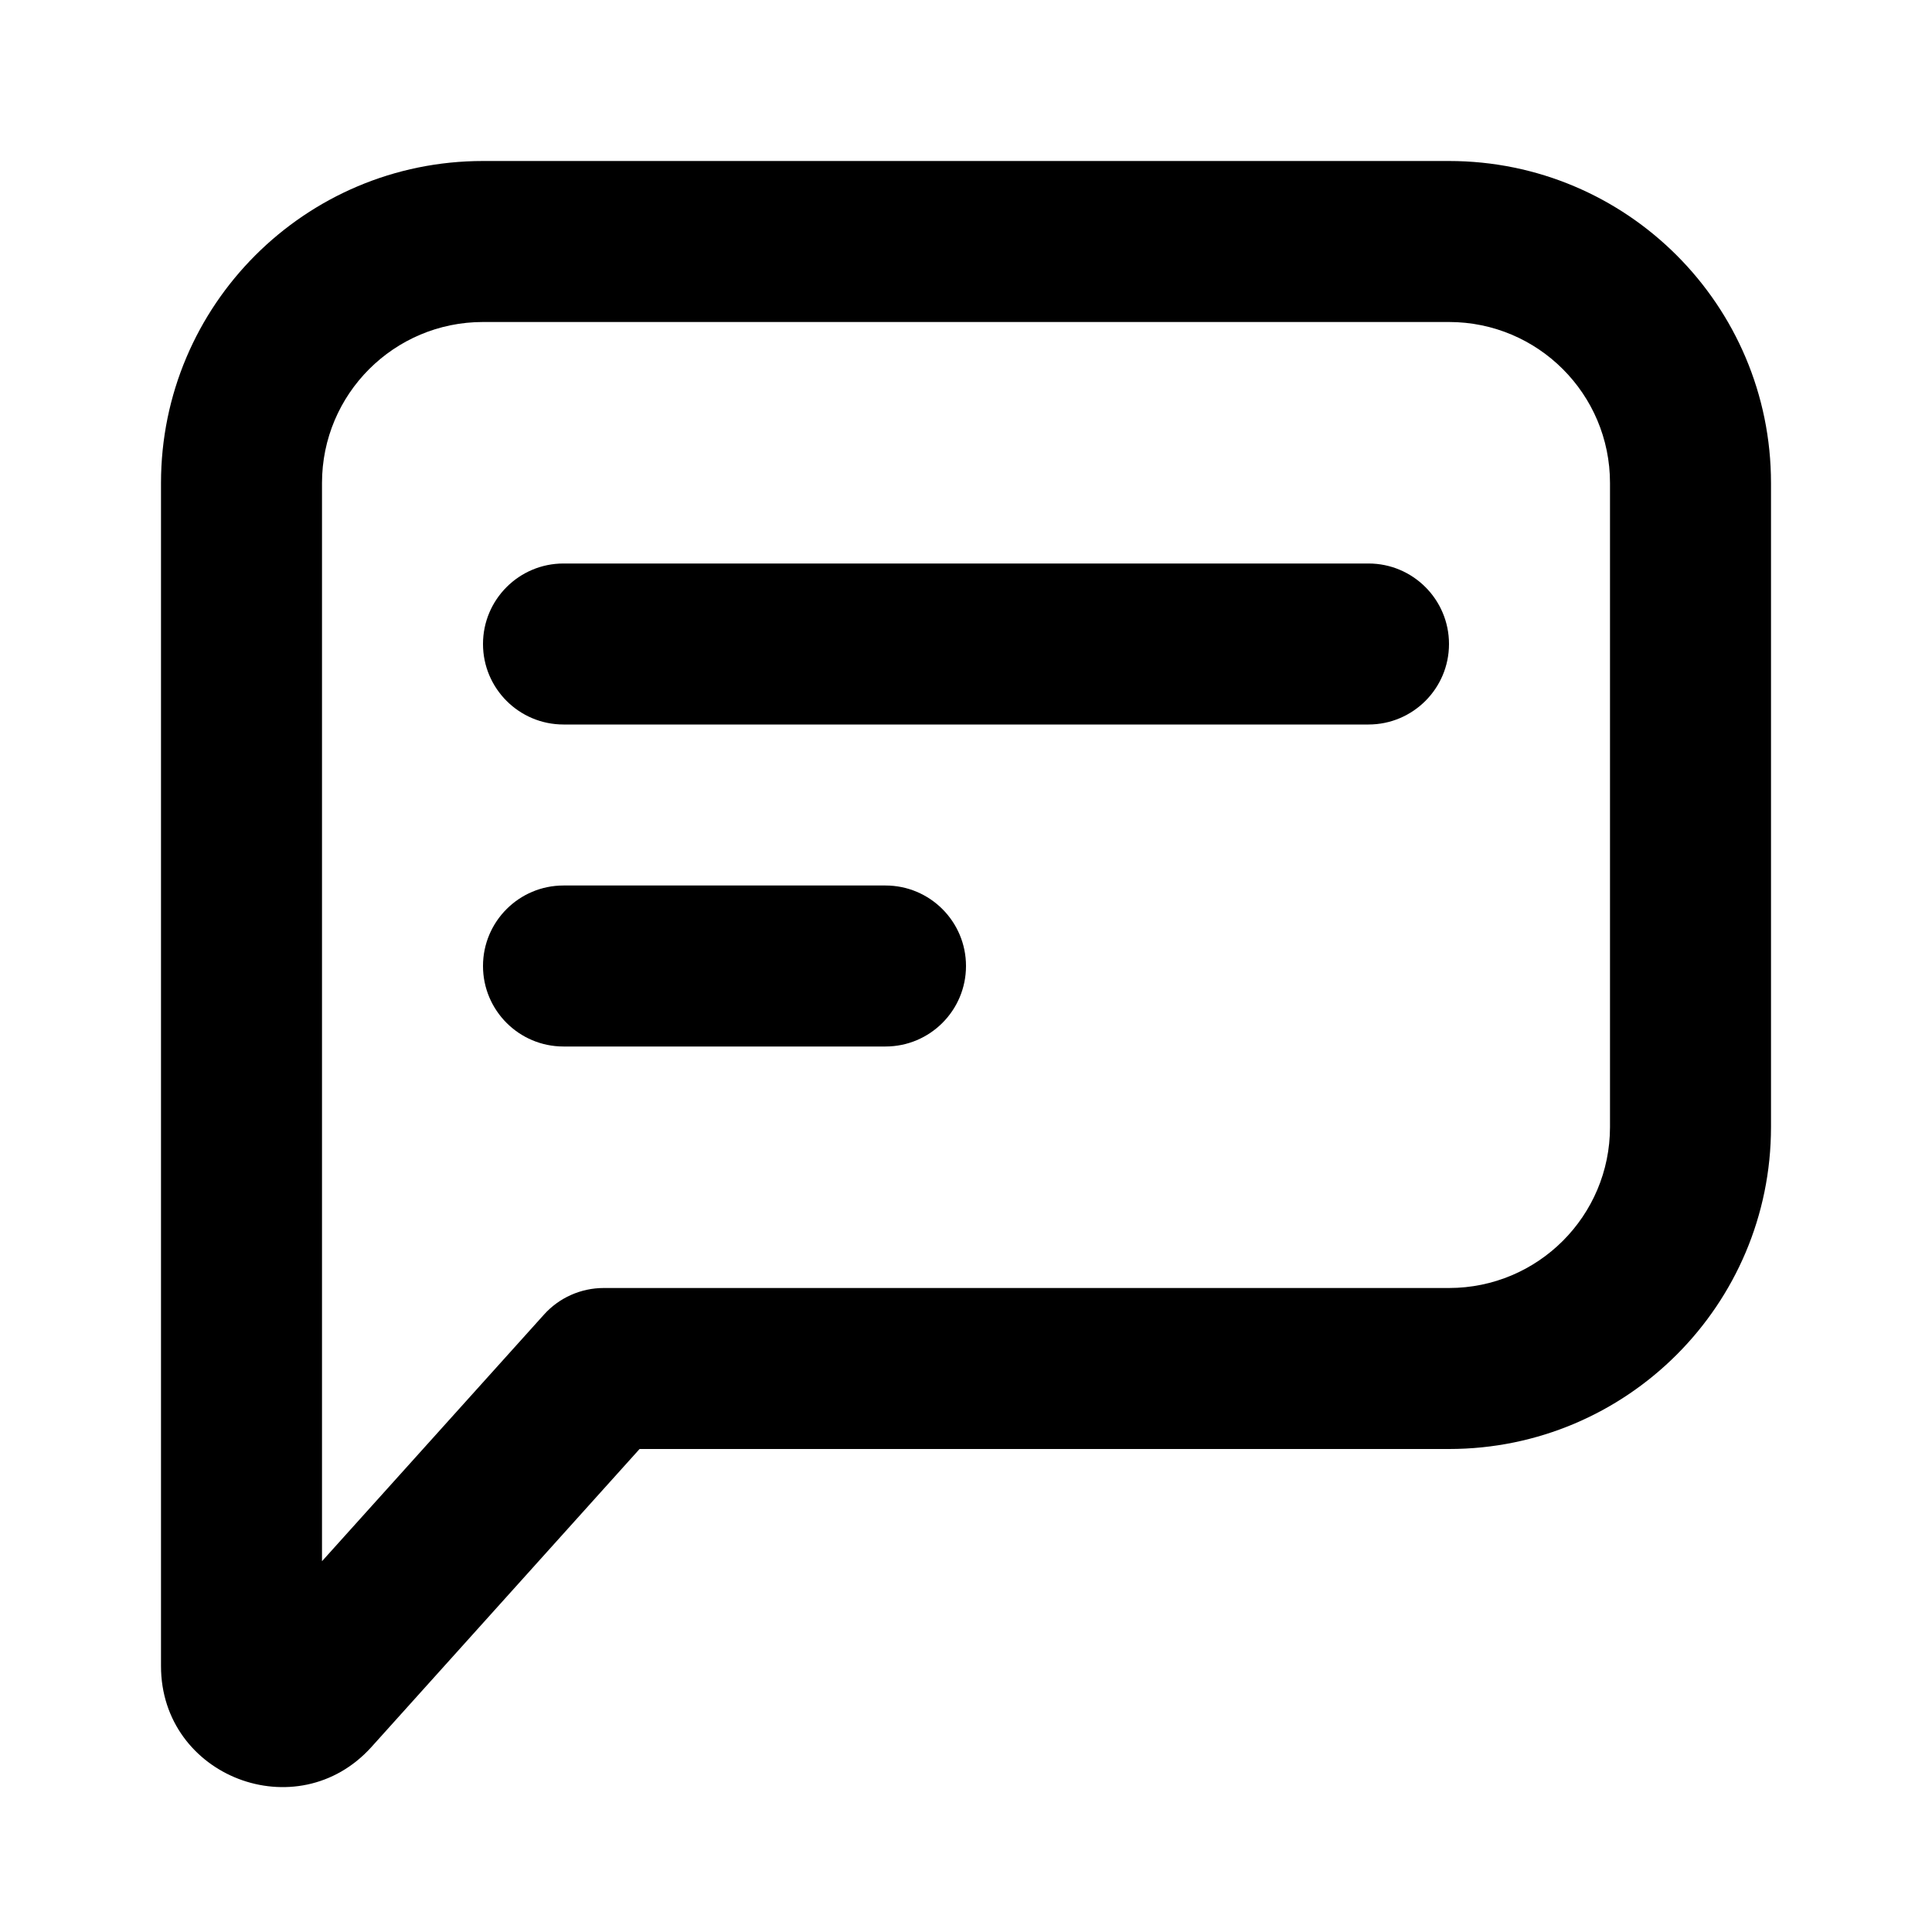<svg width="24" height="24" viewBox="0 0 24 24" fill="none" xmlns="http://www.w3.org/2000/svg">
<path d="M7 7C6.448 7 6 7.448 6 8C6 8.552 6.448 9 7 9H17C17.552 9 18 8.552 18 8C18 7.448 17.552 7 17 7H7Z" fill="black"/>
<path d="M7 11C6.448 11 6 11.448 6 12C6 12.552 6.448 13 7 13H11C11.552 13 12 12.552 12 12C12 11.448 11.552 11 11 11H7Z" fill="black"/>
<path fill-rule="evenodd" clip-rule="evenodd" d="M6 2C3.791 2 2 3.791 2 6V20.697C2 22.072 3.695 22.722 4.615 21.701L7.945 18H18C20.209 18 22 16.209 22 14V6C22 3.791 20.209 2 18 2H6ZM4 6C4 4.895 4.895 4 6 4H18C19.105 4 20 4.895 20 6V14C20 15.105 19.105 16 18 16H7.5C7.217 16 6.946 16.12 6.757 16.331L4 19.394V6Z" fill="black"/>
</svg>
